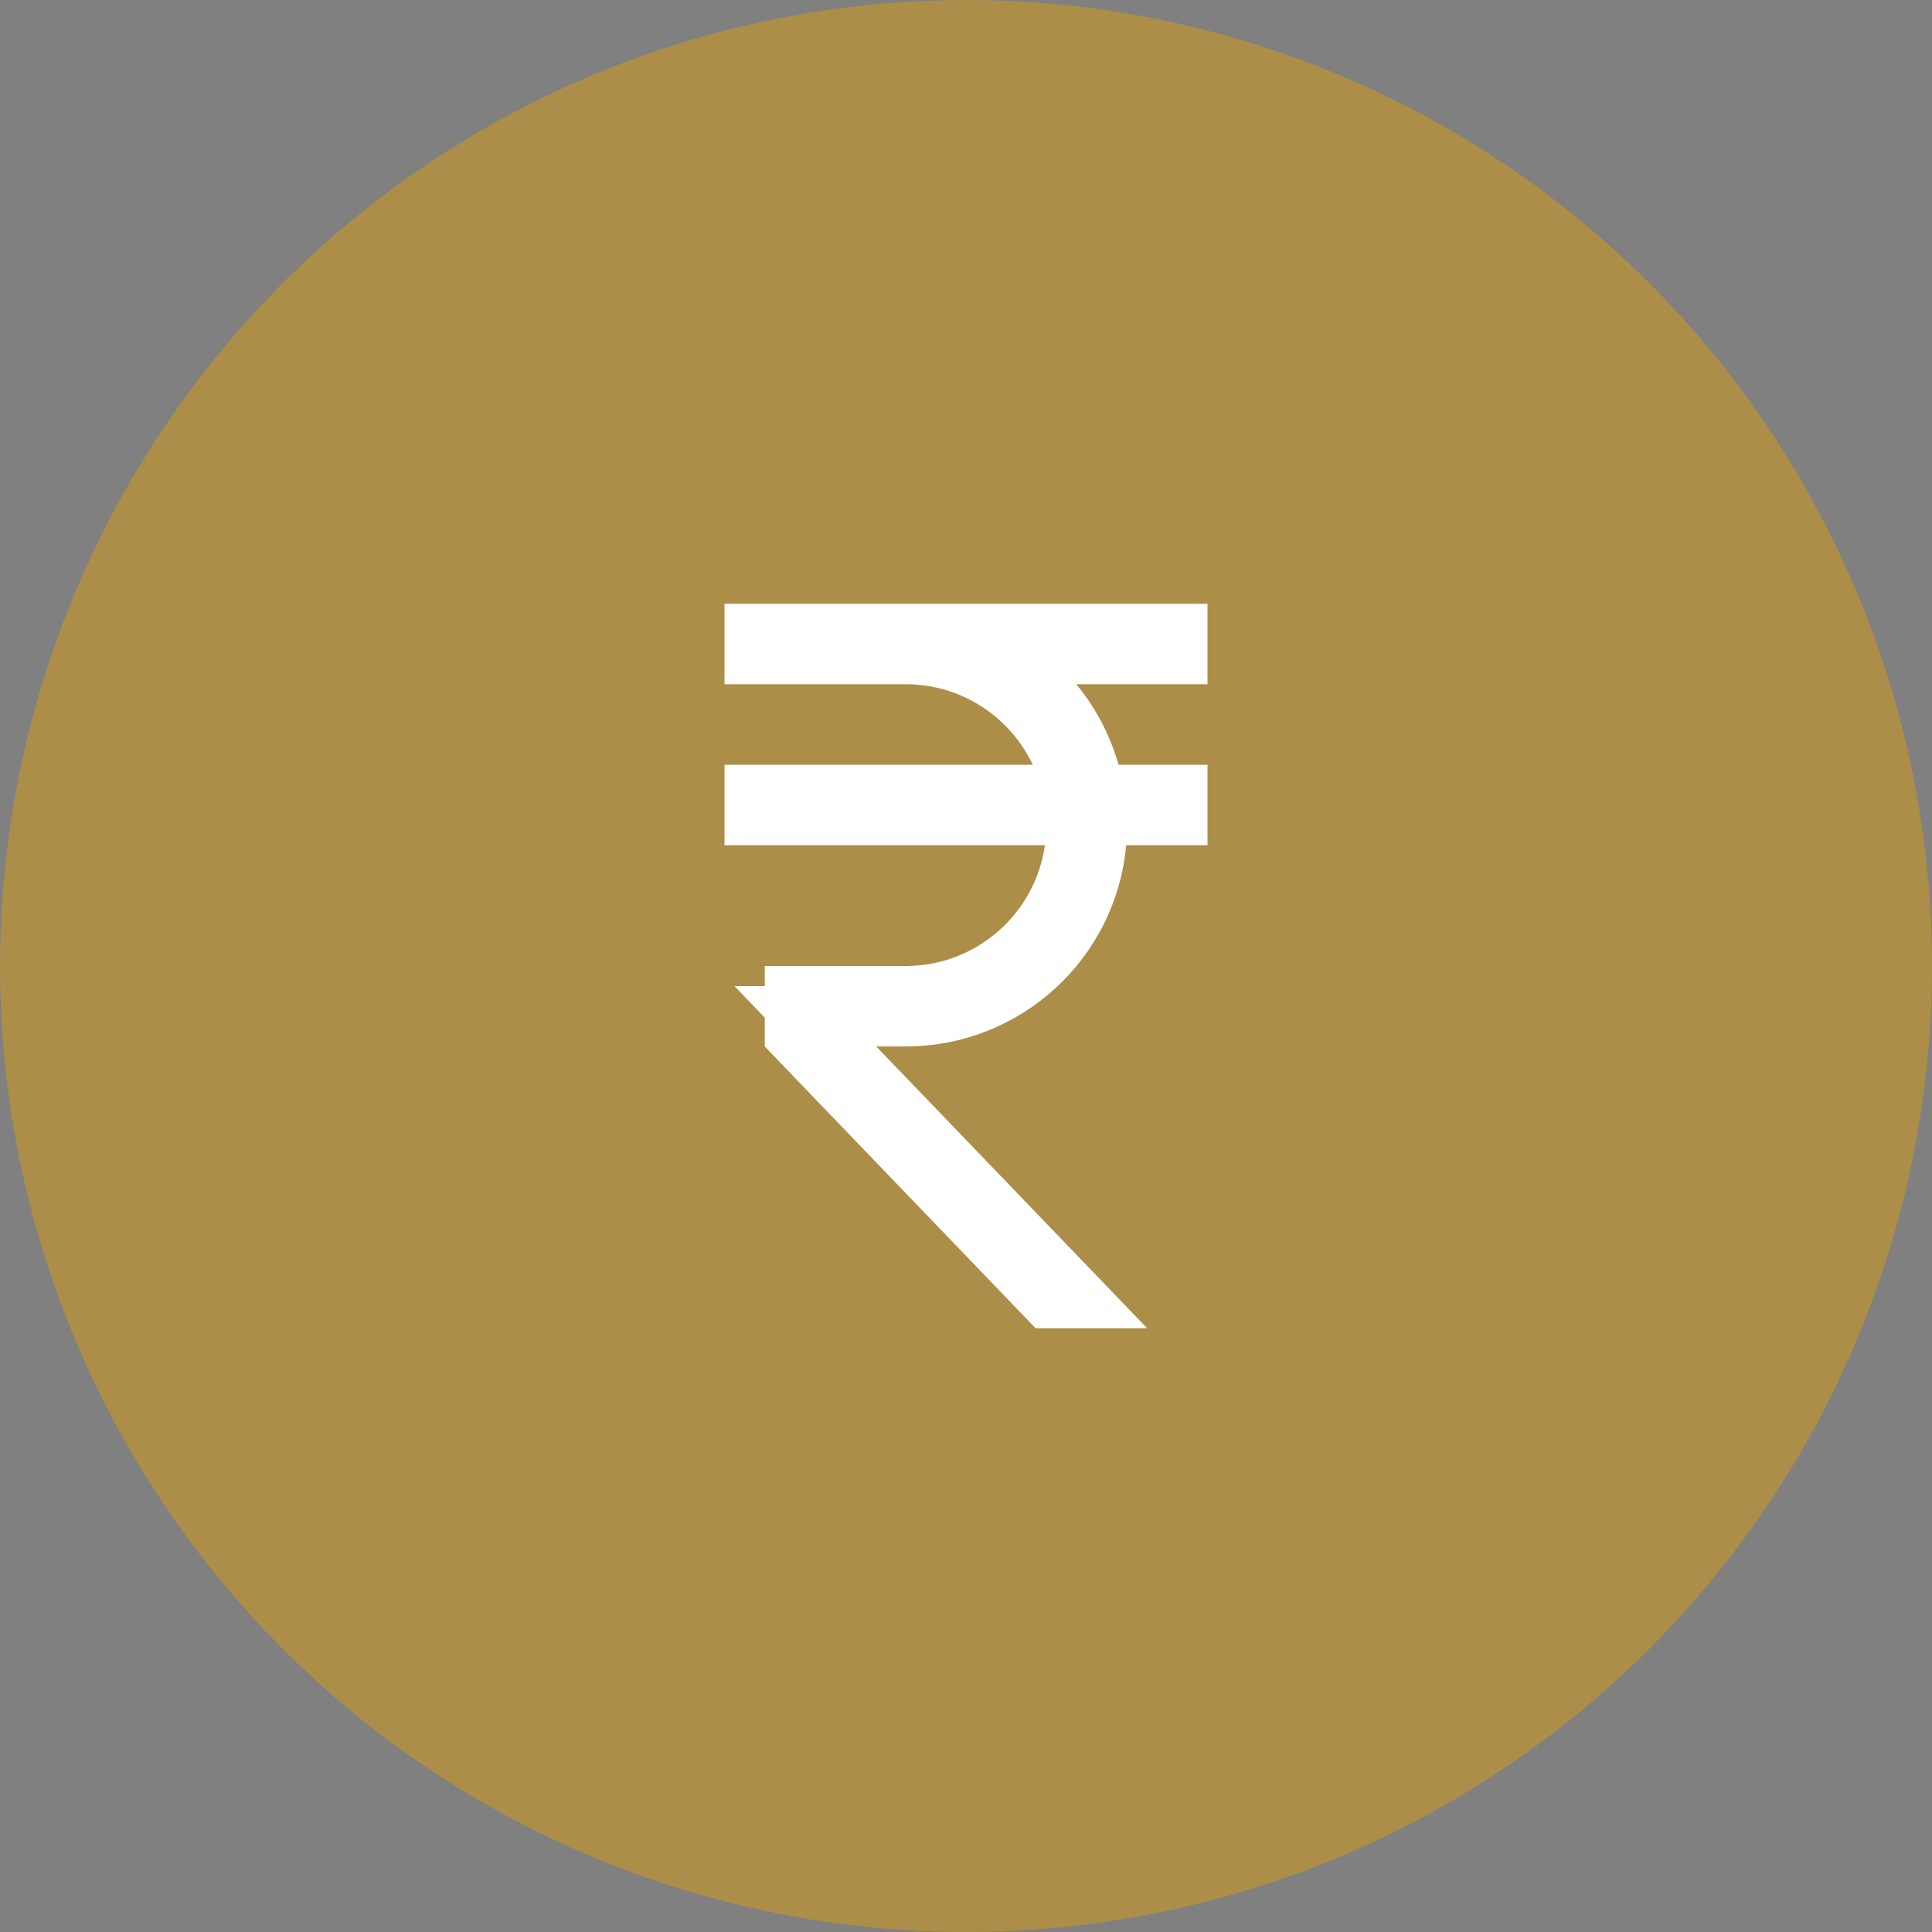 <svg width="32" height="32" viewBox="0 0 32 32" fill="none" xmlns="http://www.w3.org/2000/svg">
<rect x="0" y="0" width="32" height="32" fill="#808080" stroke="none"/>
<circle cx="16" cy="16" r="16" fill="#AC8E48"/>
<path d="M17.107 13.167H17.897L17.558 12.452C17.106 11.499 16.134 10.833 15 10.833H12.5V10.5H19.5V10.833H17.827H16.764L17.442 11.652C17.717 11.986 17.925 12.377 18.046 12.803L18.149 13.167H18.527H19.5V13.5H18.653H18.196L18.155 13.956C18.012 15.566 16.653 16.833 15 16.833H14.513H13.339L14.153 17.68L17.826 21.5H17.366L13.167 17.132V16.5H15C16.425 16.5 17.607 15.447 17.802 14.07L17.882 13.5H17.307H12.5V13.167H17.107Z" fill="#333333" stroke="white"/>
</svg>

